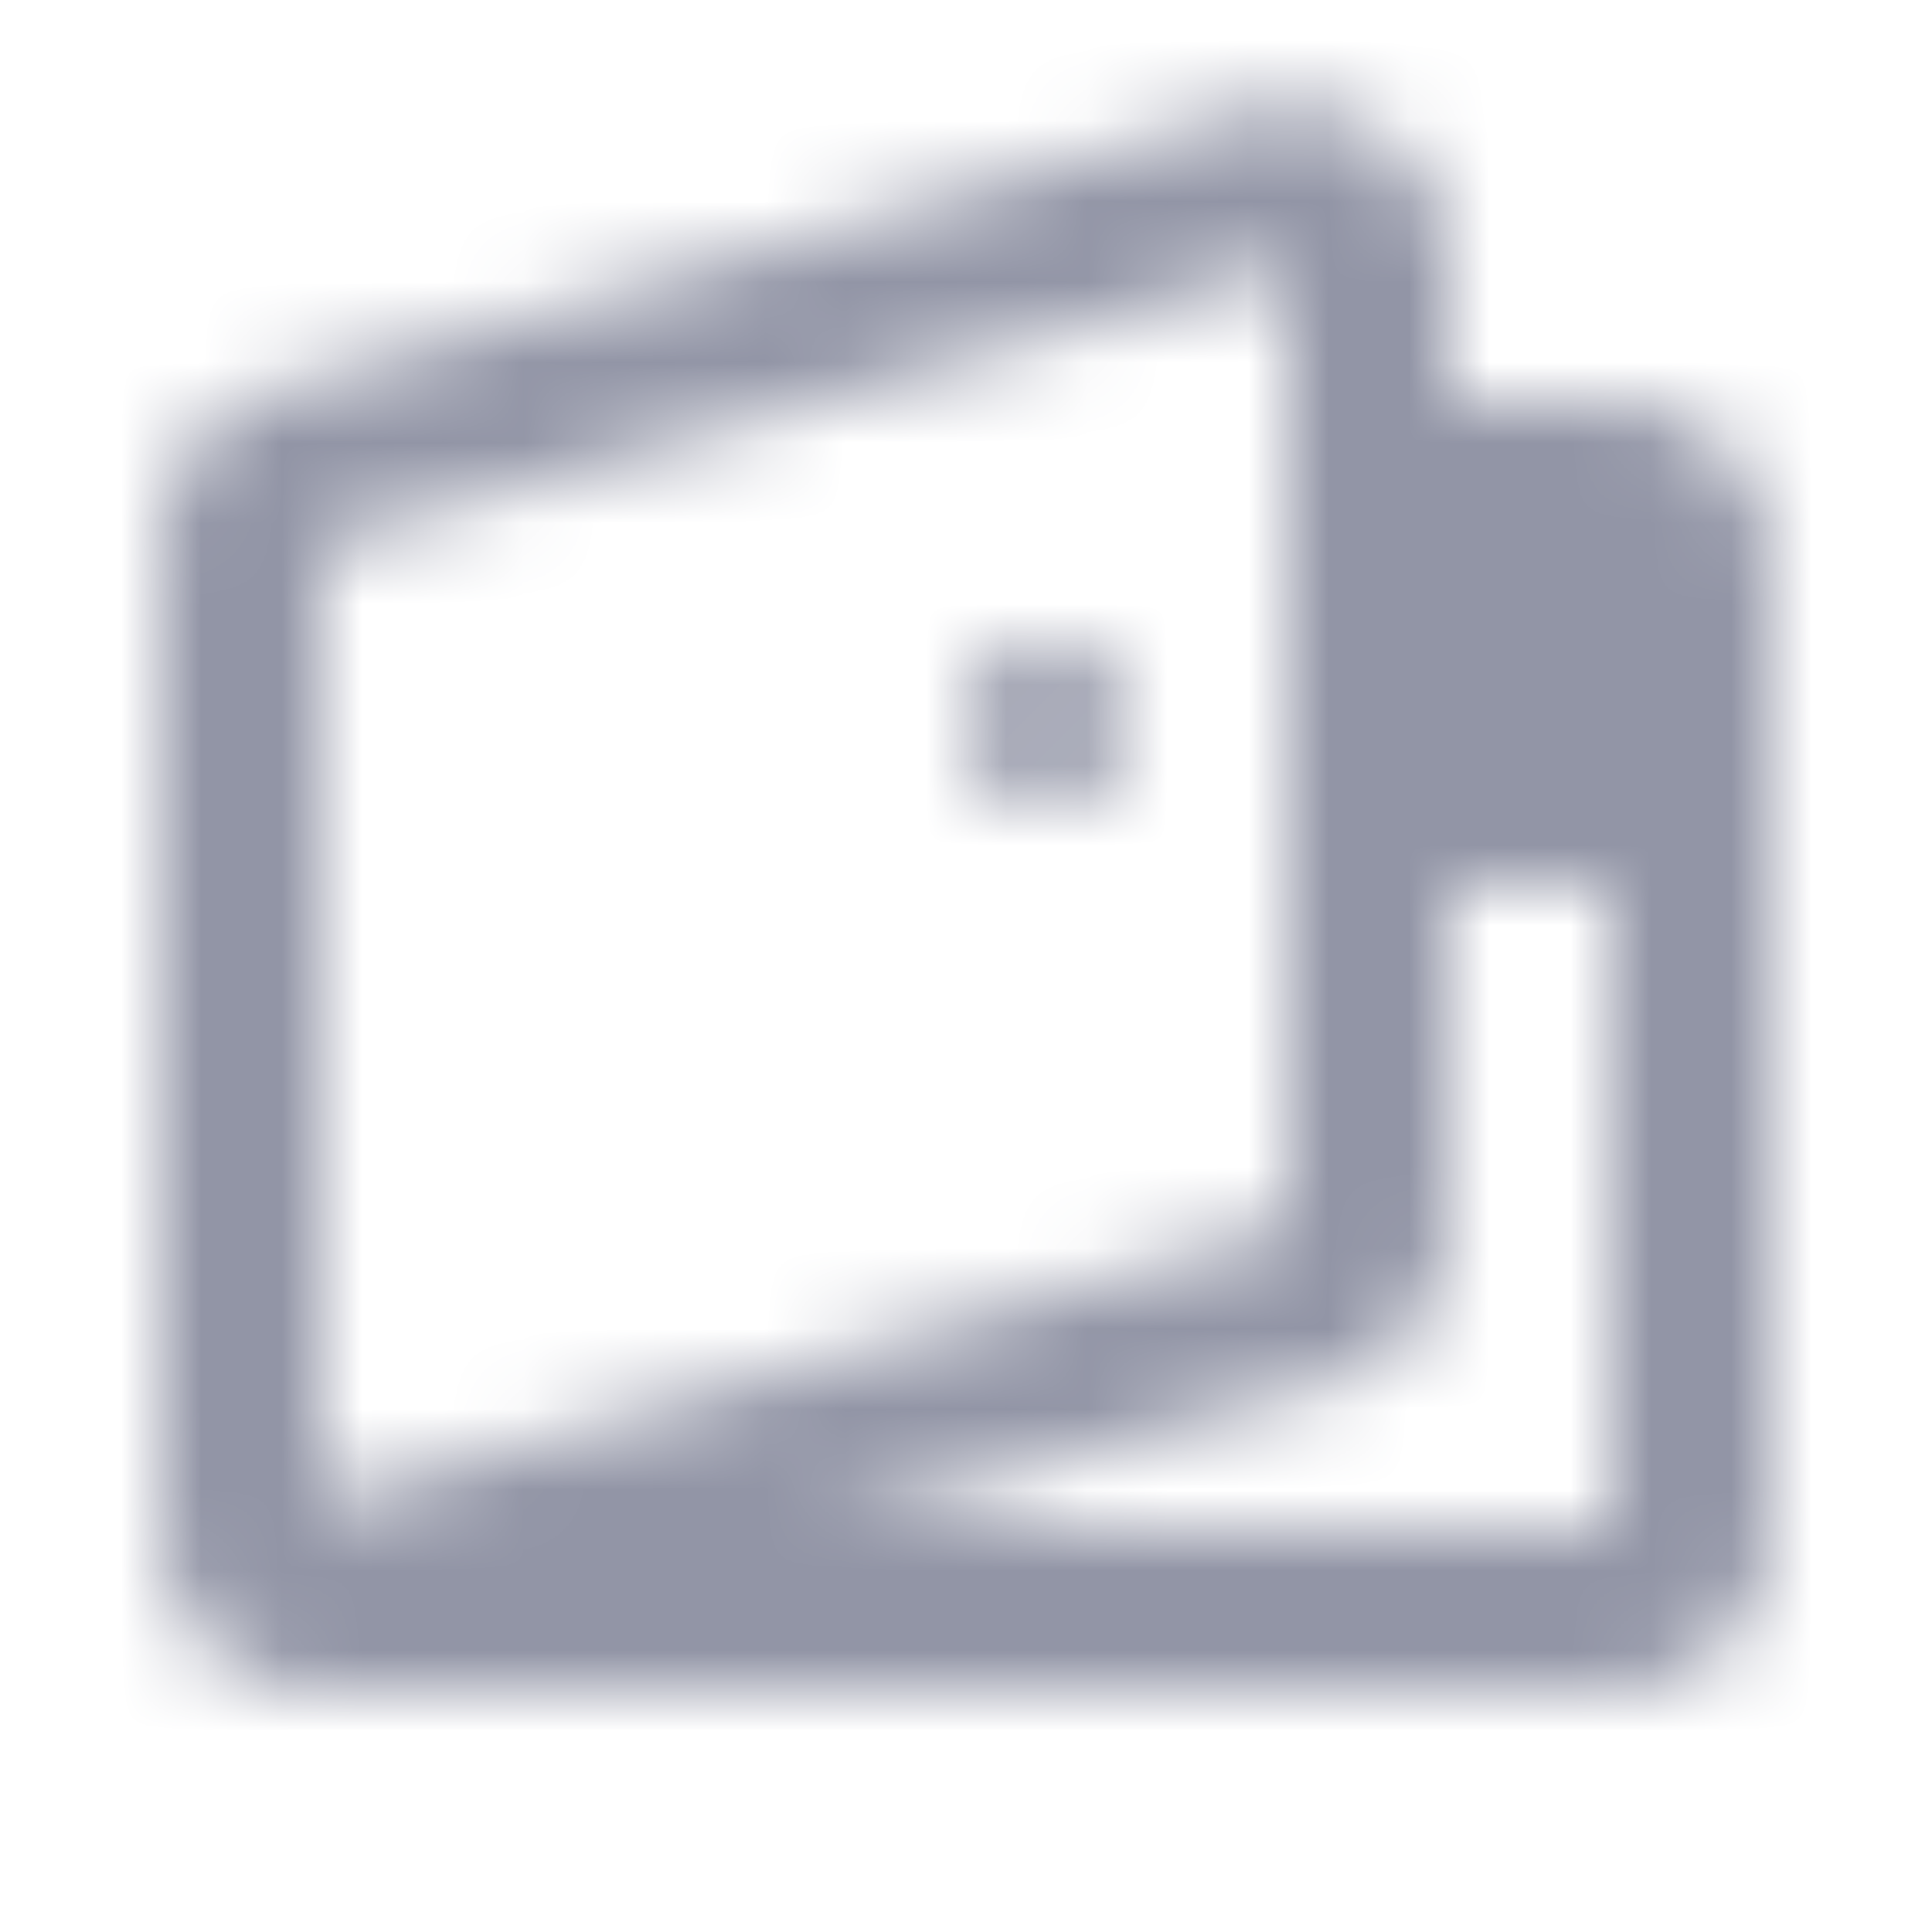 <svg xmlns="http://www.w3.org/2000/svg" width="24" height="24" fill="none">
    <mask id="a" width="20" height="20" x="2" y="1" maskUnits="userSpaceOnUse" styles="mask-type:alpha">
        <path fill="#9295A6" fillRule="evenodd" d="M15.45 1.403A2 2 0 0 1 18 3.326V5h2a2 2 0 0 1 2 2v12a2 2 0 0 1-2 2H4a2 2 0 0 1-2-2h.027A2 2 0 0 1 2 18.674V6.754a2 2 0 0 1 1.45-1.923l12-3.428ZM10.14 19H20v-8h-2v4.246a2 2 0 0 1-1.45 1.923L10.14 19ZM18 7h2v2h-2V7ZM4 6.754v11.92l12-3.428V3.326L4 6.754ZM14 9a1 1 0 1 1-2 0 1 1 0 0 1 2 0Z" clipRule="evenodd" />
    </mask>
    <g mask="url(#a)">
        <path fill="#9295A6" d="M0 0h24v24H0z" />
    </g>
</svg>